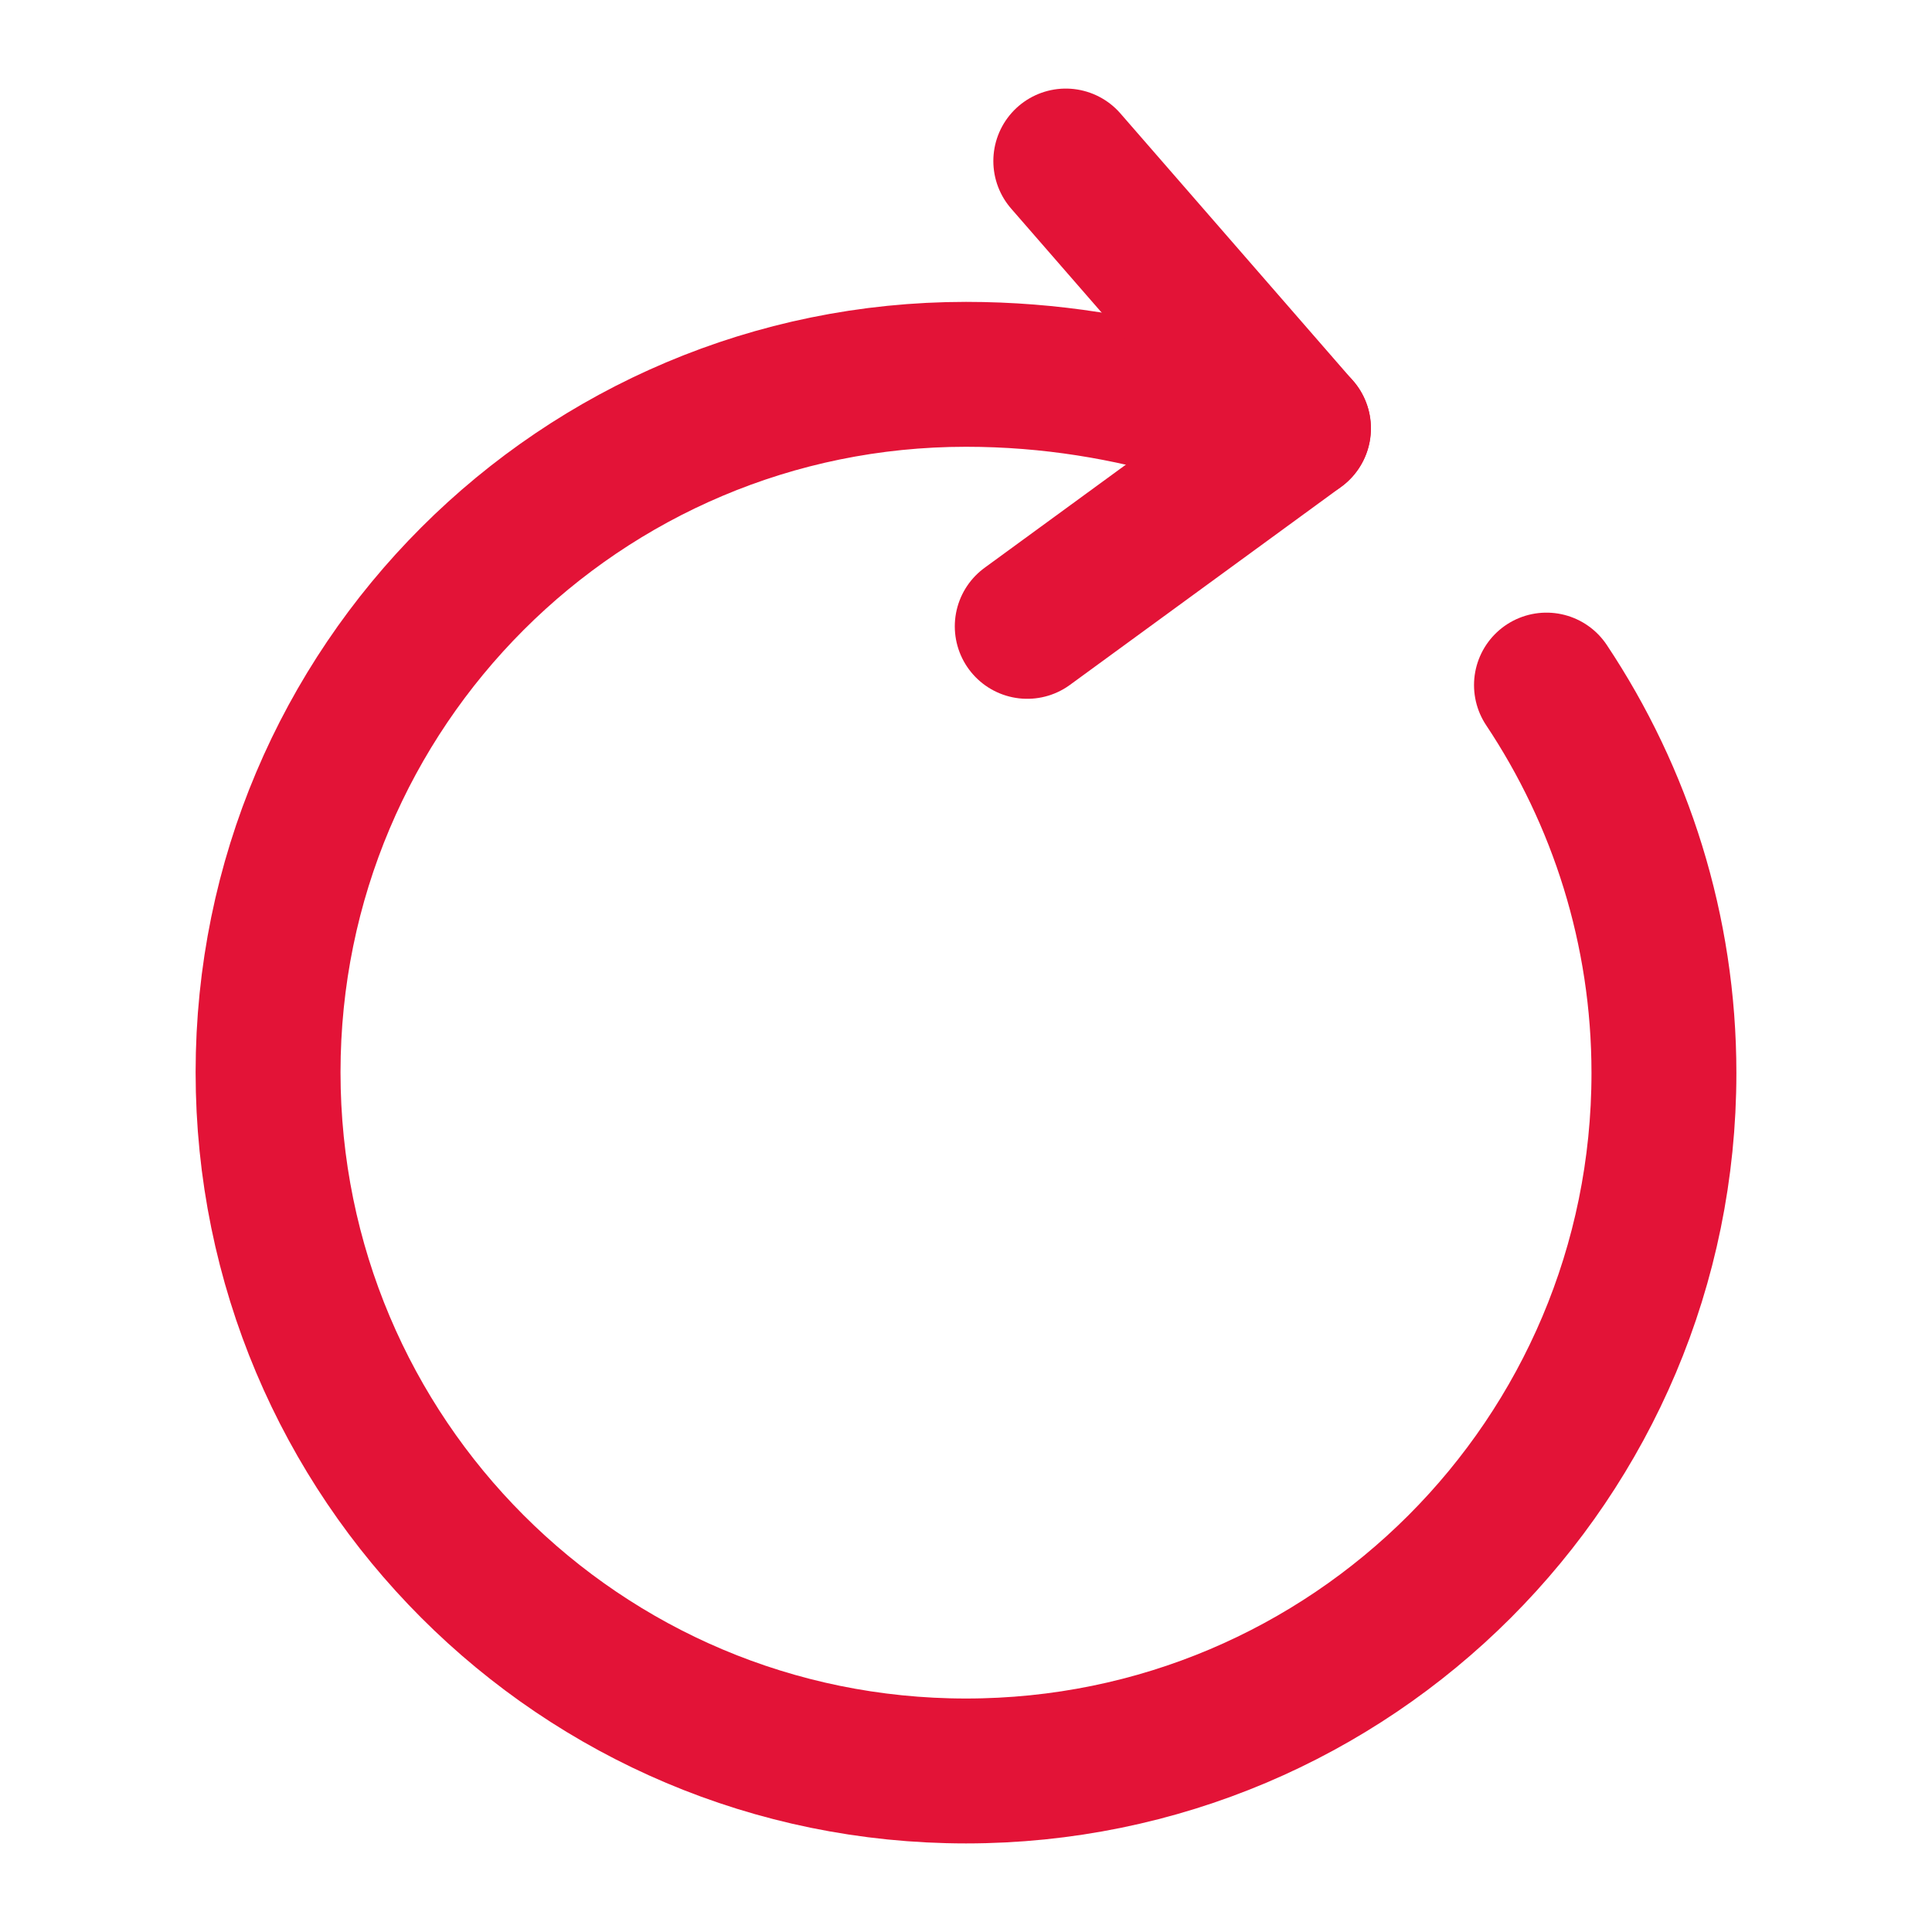 <svg xmlns="http://www.w3.org/2000/svg" width="20" height="20" viewBox="0 0 20 20" fill="none">
<path d="M12.409 4.233C11.684 4.017 10.884 3.875 10 3.875C6.009 3.875 2.775 7.108 2.775 11.1C2.775 15.1 6.009 18.333 10 18.333C13.992 18.333 17.225 15.1 17.225 11.108C17.225 9.625 16.775 8.242 16.009 7.092" stroke="#E31337" stroke-width="1.5" stroke-linecap="round" stroke-linejoin="round"/>
<path d="M13.441 4.434L11.033 1.667" stroke="#E31337" stroke-width="1.5" stroke-linecap="round" stroke-linejoin="round"/>
<path d="M13.442 4.434L10.634 6.484" stroke="#E31337" stroke-width="1.5" stroke-linecap="round" stroke-linejoin="round"/>
</svg>